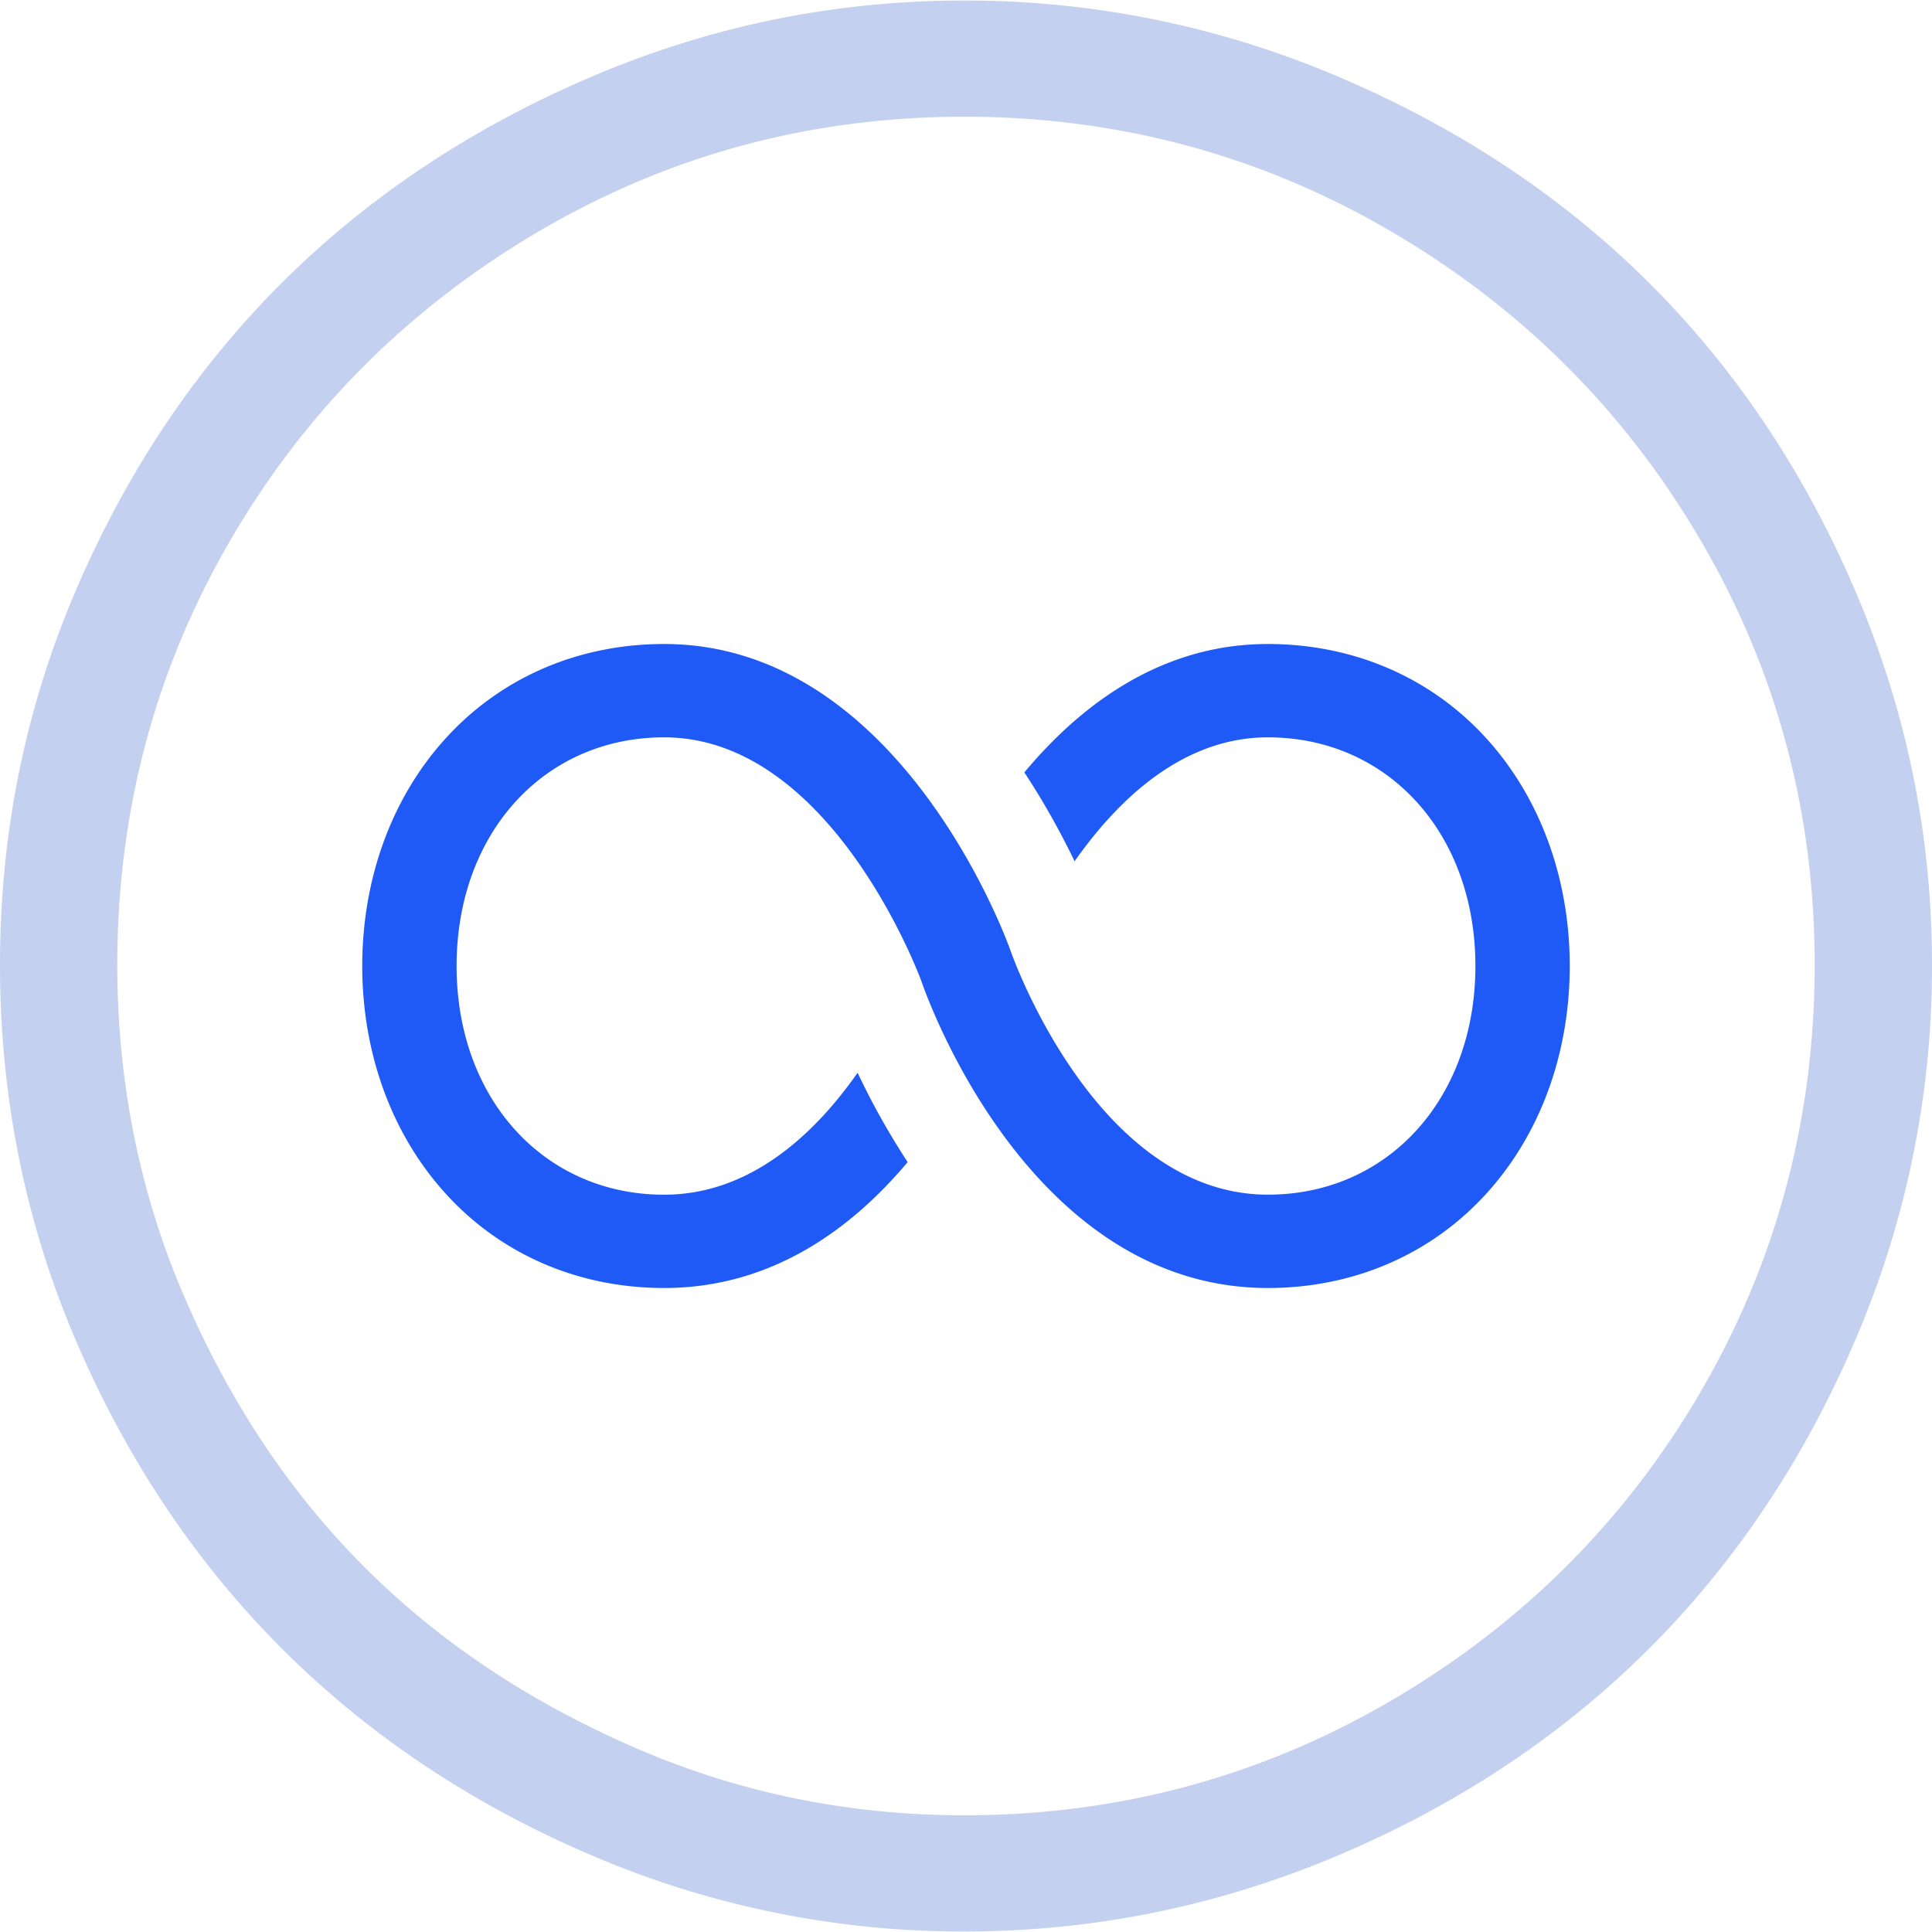 <svg xmlns="http://www.w3.org/2000/svg" width="48" height="48" viewBox="0 0 48 48">
    <g fill="none" fill-rule="evenodd">
        <path fill="#C4D0EF" fill-rule="nonzero" d="M46.084 14.657c-2.53-5.9-6.831-10.19-12.78-12.728A23.59 23.59 0 0 0 23.96.013c-3.254 0-6.347.642-9.317 1.916-5.9 2.53-10.22 6.819-12.754 12.728C.62 17.618 0 20.72 0 23.974c0 3.254.62 6.382 1.89 9.343 2.535 5.91 6.855 10.223 12.754 12.755a23.348 23.348 0 0 0 9.317 1.915c3.254 0 6.37-.648 9.342-1.915 5.95-2.538 10.25-6.856 12.781-12.755A23.476 23.476 0 0 0 48 23.974c0-3.254-.641-6.346-1.916-9.317zm-3.831 19.92c-1.884 3.23-4.465 5.794-7.716 7.689-3.23 1.884-6.771 2.834-10.576 2.834-2.86 0-5.59-.55-8.188-1.68-2.598-1.128-4.842-2.61-6.719-4.487-1.876-1.877-3.37-4.142-4.487-6.745-1.114-2.593-1.653-5.353-1.653-8.214 0-3.806.935-7.328 2.808-10.55 1.88-3.234 4.462-5.8 7.69-7.69C16.638 3.846 20.155 2.9 23.96 2.9c3.805 0 7.345.95 10.576 2.835 3.25 1.895 5.826 4.46 7.715 7.689 1.89 3.228 2.834 6.744 2.834 10.55 0 3.805-.938 7.351-2.833 10.603z"/>
        <path fill="#1F5AF6" fill-rule="nonzero" d="M36.974 18.396C35.596 16.85 33.652 16 31.5 16c-2.653 0-4.65 1.512-6.05 3.19.532.808.946 1.581 1.248 2.209 1.075-1.532 2.685-3.08 4.802-3.08 2.988 0 5.156 2.39 5.156 5.681 0 3.292-2.168 5.681-5.156 5.681-4.271 0-6.369-5.99-6.389-6.05l-.006-.016C24.995 23.305 22.331 16 16.5 16c-2.152 0-4.096.85-5.474 2.396C9.719 19.859 9 21.85 9 24s.72 4.14 2.026 5.604C12.404 31.15 14.348 32 16.5 32c2.675 0 4.662-1.474 6.05-3.128a18.4 18.4 0 0 1-1.243-2.22c-1.061 1.514-2.66 3.03-4.807 3.03-2.988 0-5.156-2.39-5.156-5.682 0-3.292 2.168-5.681 5.156-5.681 4.122 0 6.323 5.87 6.393 6.061.156.454 2.71 7.62 8.607 7.62 2.152 0 4.096-.85 5.474-2.396C38.281 28.141 39 26.15 39 24s-.72-4.14-2.026-5.604z"/>
    </g>
</svg>
